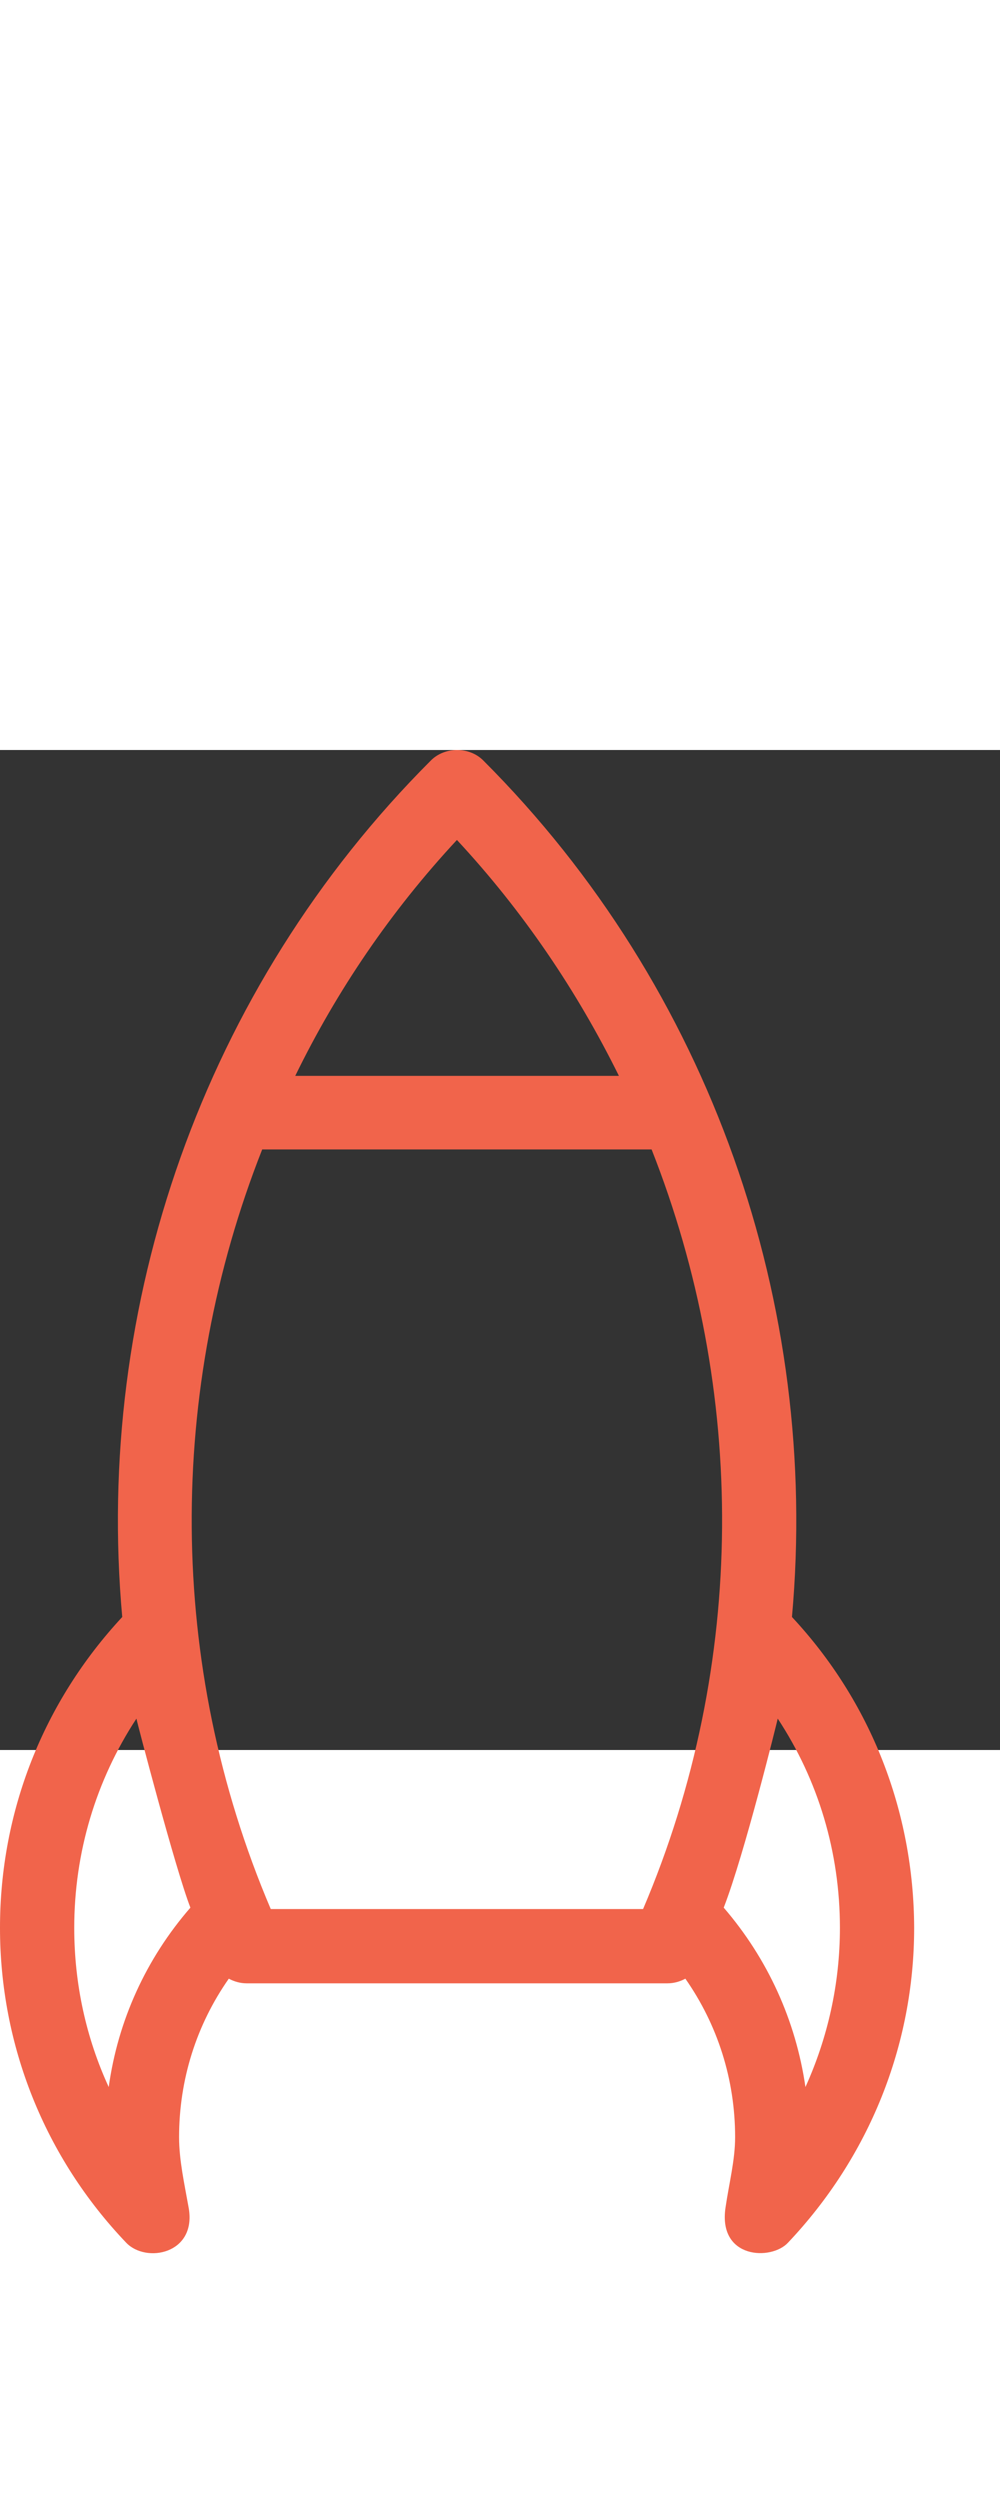 <svg width="10" height="25" viewBox="0 0 25 25" fill="none" xmlns="http://www.w3.org/2000/svg">
<rect x="0" y="0" width="25" height="25" fill="#333333" stroke="none"/>
<path fill-rule="evenodd" clip-rule="evenodd" d="M18.093 28.941C18.609 27.617 19.434 24.268 19.443 24.215C20.455 25.752 20.998 27.555 20.998 29.446C20.998 30.842 20.695 32.191 20.136 33.426C19.896 31.765 19.194 30.22 18.093 28.941ZM16.077 28.976H6.769C4.157 22.848 4.184 15.999 6.555 9.986H16.29C18.661 15.999 18.688 22.848 16.077 28.976ZM2.718 33.426C2.15 32.191 1.856 30.842 1.856 29.446C1.856 27.564 2.398 25.761 3.411 24.215C3.42 24.286 4.388 27.99 4.76 28.941C3.65 30.22 2.948 31.765 2.718 33.426ZM11.423 2.249C13.075 4.026 14.425 6.025 15.473 8.147H7.381C8.42 6.016 9.771 4.026 11.423 2.249ZM19.799 21.675C20.5 13.894 17.782 5.962 12.08 0.26C11.733 -0.087 11.121 -0.087 10.774 0.26C5.072 5.962 2.354 13.885 3.056 21.675C1.084 23.798 0 26.533 0 29.446C0 32.386 1.119 35.184 3.153 37.316C3.65 37.841 4.921 37.601 4.717 36.446C4.61 35.842 4.477 35.255 4.477 34.679C4.477 33.24 4.911 31.872 5.72 30.717C5.853 30.788 6.004 30.833 6.164 30.833H16.69C16.85 30.833 17.001 30.788 17.134 30.717C17.942 31.872 18.378 33.24 18.378 34.679C18.378 35.255 18.226 35.833 18.137 36.446C17.951 37.725 19.284 37.77 19.701 37.316C21.726 35.176 22.854 32.386 22.854 29.446C22.845 26.533 21.77 23.789 19.799 21.675Z" fill="#F1644B"/>
<path fill-rule="evenodd" clip-rule="evenodd" d="M7.683 32.377C7.168 32.377 6.759 32.794 6.759 33.301V37.946C6.759 38.462 7.177 38.87 7.683 38.87C8.19 38.87 8.607 38.452 8.607 37.946V33.301C8.607 32.786 8.19 32.377 7.683 32.377Z" fill="white"/>
<path fill-rule="evenodd" clip-rule="evenodd" d="M11.423 32.377C11.165 32.377 10.934 32.483 10.766 32.652L10.757 32.661C10.65 32.768 10.57 32.91 10.526 33.07C10.508 33.149 10.49 33.23 10.49 33.319V42.601C10.49 42.672 10.499 42.743 10.517 42.813C10.615 43.222 10.978 43.524 11.414 43.524C11.849 43.524 12.213 43.222 12.311 42.813C12.329 42.743 12.338 42.672 12.338 42.601V33.301C12.338 33.212 12.329 33.133 12.302 33.052C12.205 32.661 11.849 32.377 11.423 32.377Z" fill="white"/>
<path fill-rule="evenodd" clip-rule="evenodd" d="M15.162 32.377C14.647 32.377 14.238 32.794 14.238 33.301V37.946C14.238 38.462 14.656 38.87 15.162 38.87C15.669 38.87 16.086 38.452 16.086 37.946V33.301C16.095 32.786 15.677 32.377 15.162 32.377Z" fill="white"/>
</svg>
